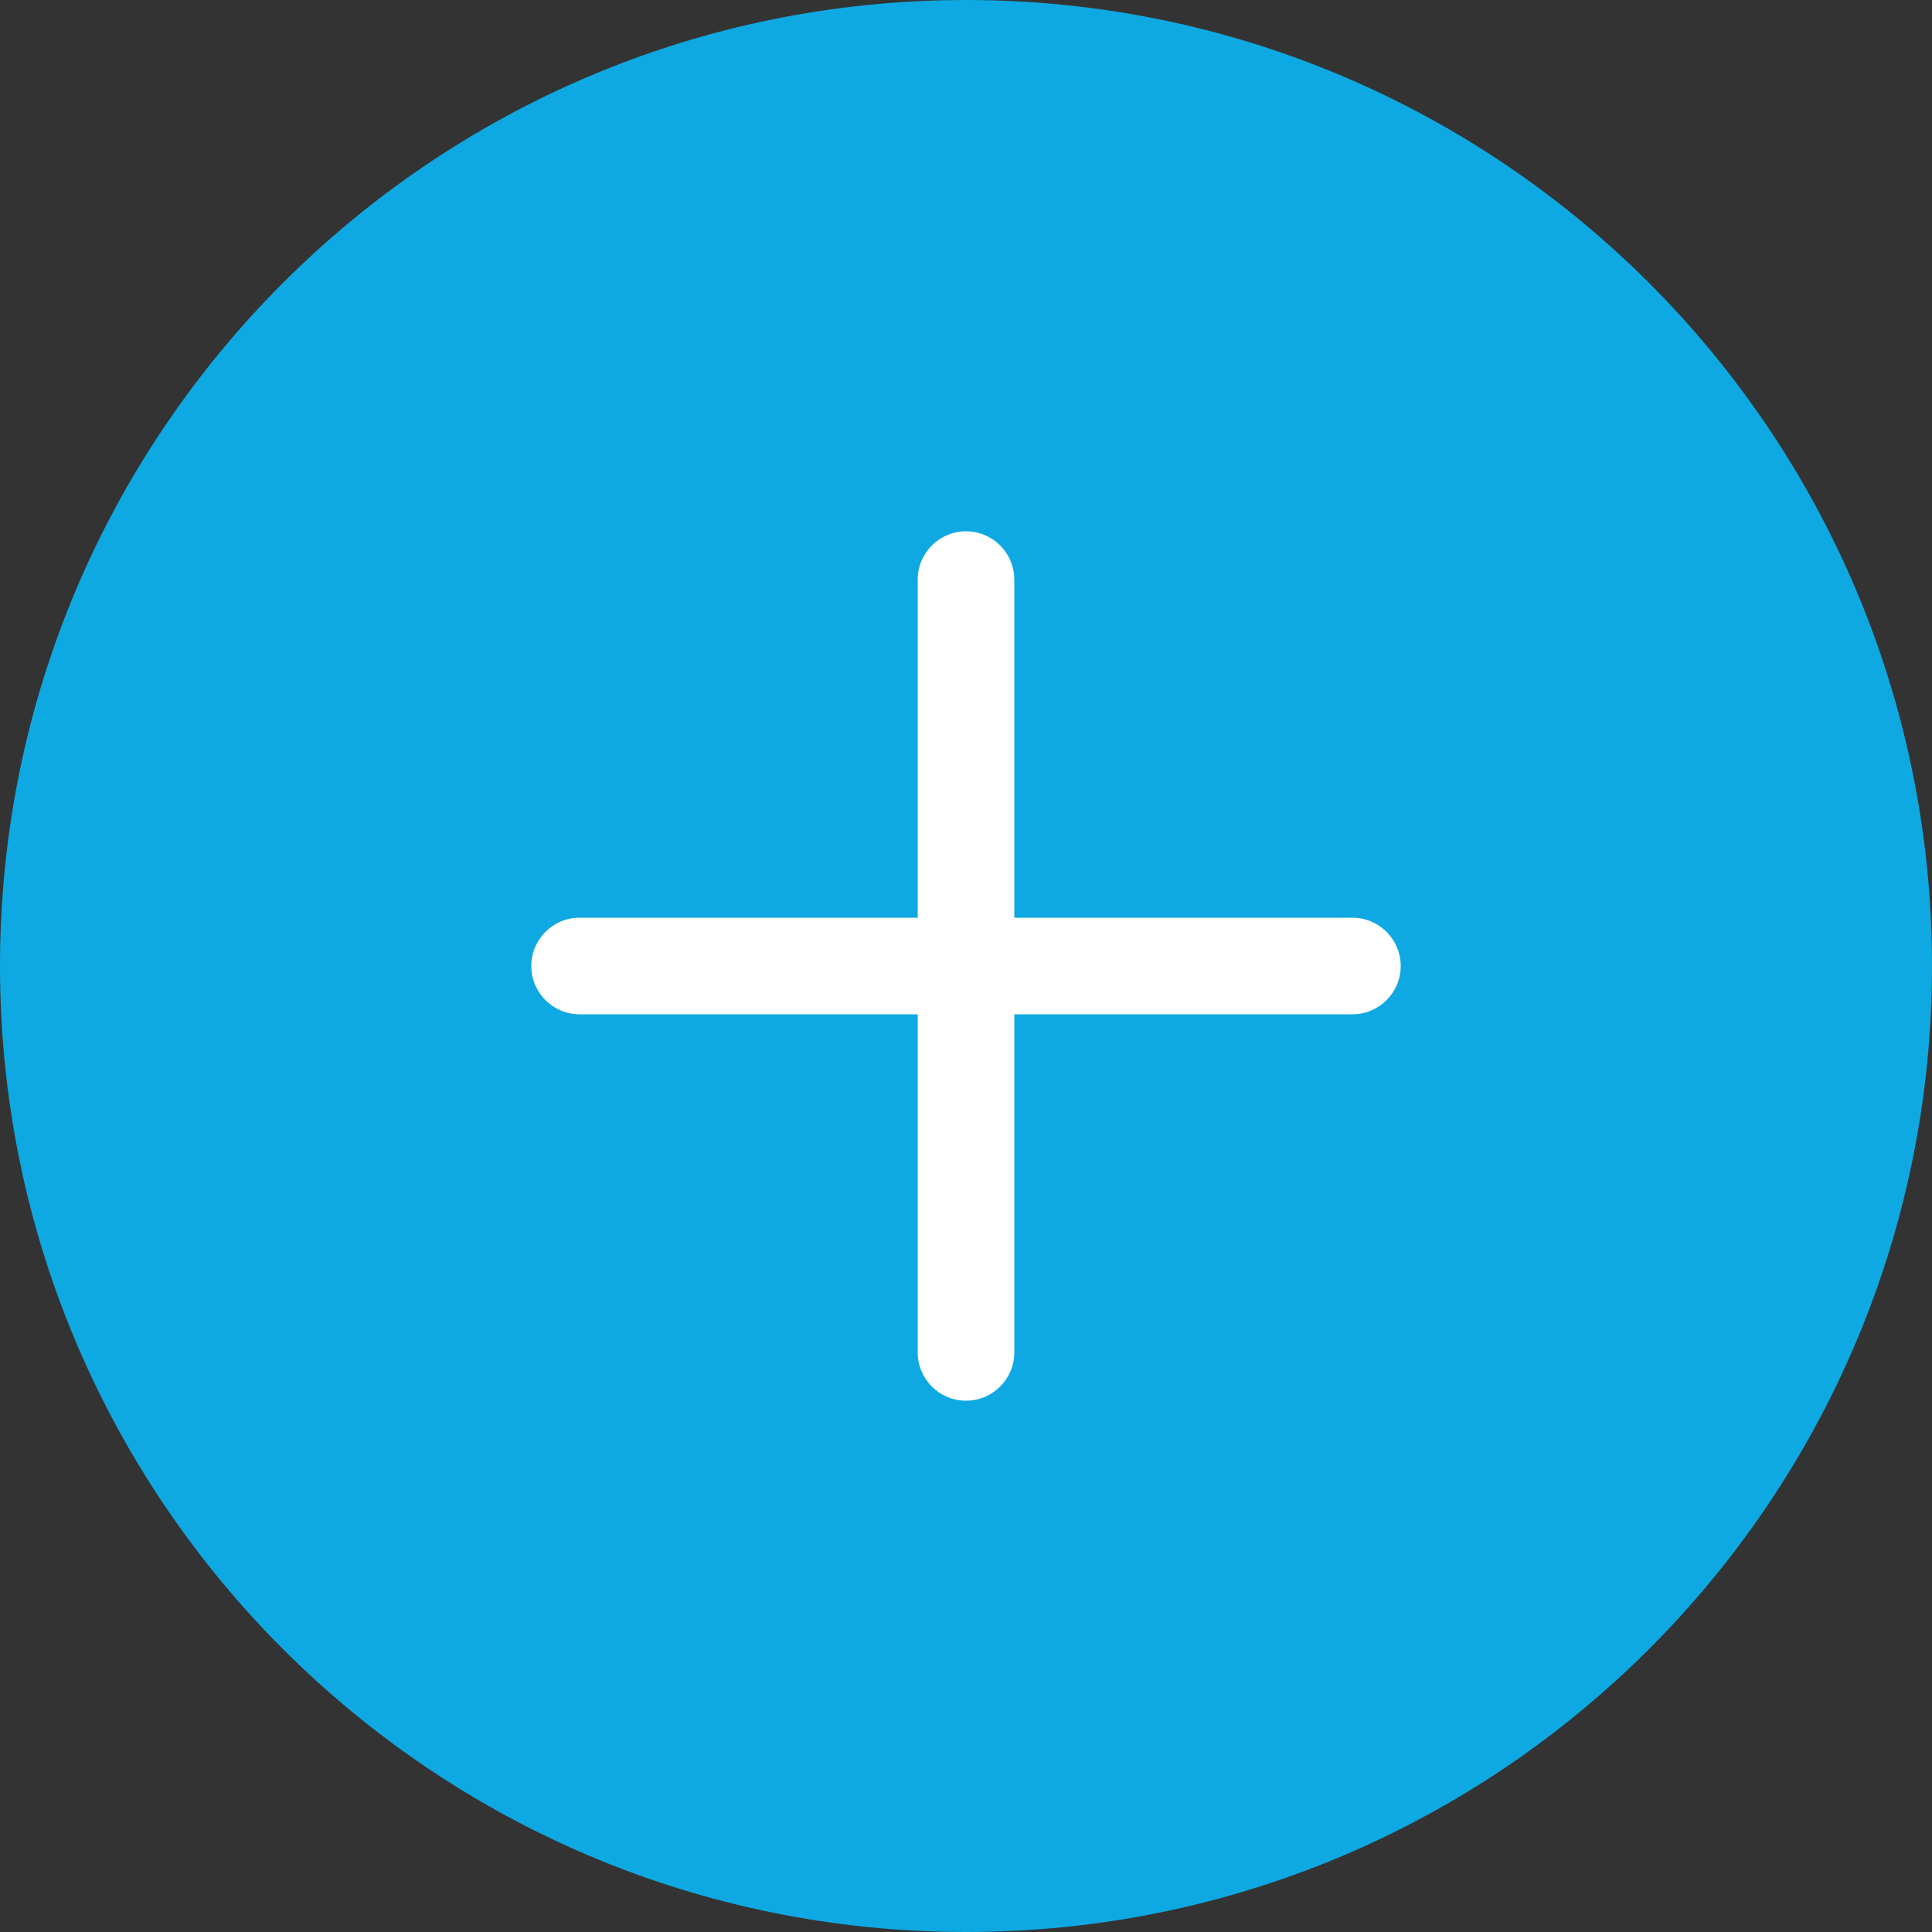 <svg
    xmlns="http://www.w3.org/2000/svg"
    xmlns:xlink="http://www.w3.org/1999/xlink"
    width="40px" height="40px">
    <rect width="100%" height="100%" fill="#333333" stroke="none"/>
    <path fill-rule="evenodd"  fill="rgb(14, 169, 226)"
          d="M20.000,-0.000 C31.046,-0.000 40.000,8.954 40.000,20.000 C40.000,31.045 31.046,40.000 20.000,40.000 C8.954,40.000 -0.000,31.045 -0.000,20.000 C-0.000,8.954 8.954,-0.000 20.000,-0.000 Z"/>
    <path fill-rule="evenodd"  fill="rgb(255, 255, 255)"
          d="M28.000,21.000 L21.000,21.000 L21.000,28.000 C21.000,28.552 20.552,29.000 20.000,29.000 C19.448,29.000 19.000,28.552 19.000,28.000 L19.000,21.000 L12.000,21.000 C11.448,21.000 11.000,20.552 11.000,20.000 C11.000,19.448 11.448,19.000 12.000,19.000 L19.000,19.000 L19.000,12.000 C19.000,11.448 19.448,11.000 20.000,11.000 C20.552,11.000 21.000,11.448 21.000,12.000 L21.000,19.000 L28.000,19.000 C28.552,19.000 29.000,19.448 29.000,20.000 C29.000,20.552 28.552,21.000 28.000,21.000 Z"/>
</svg>
